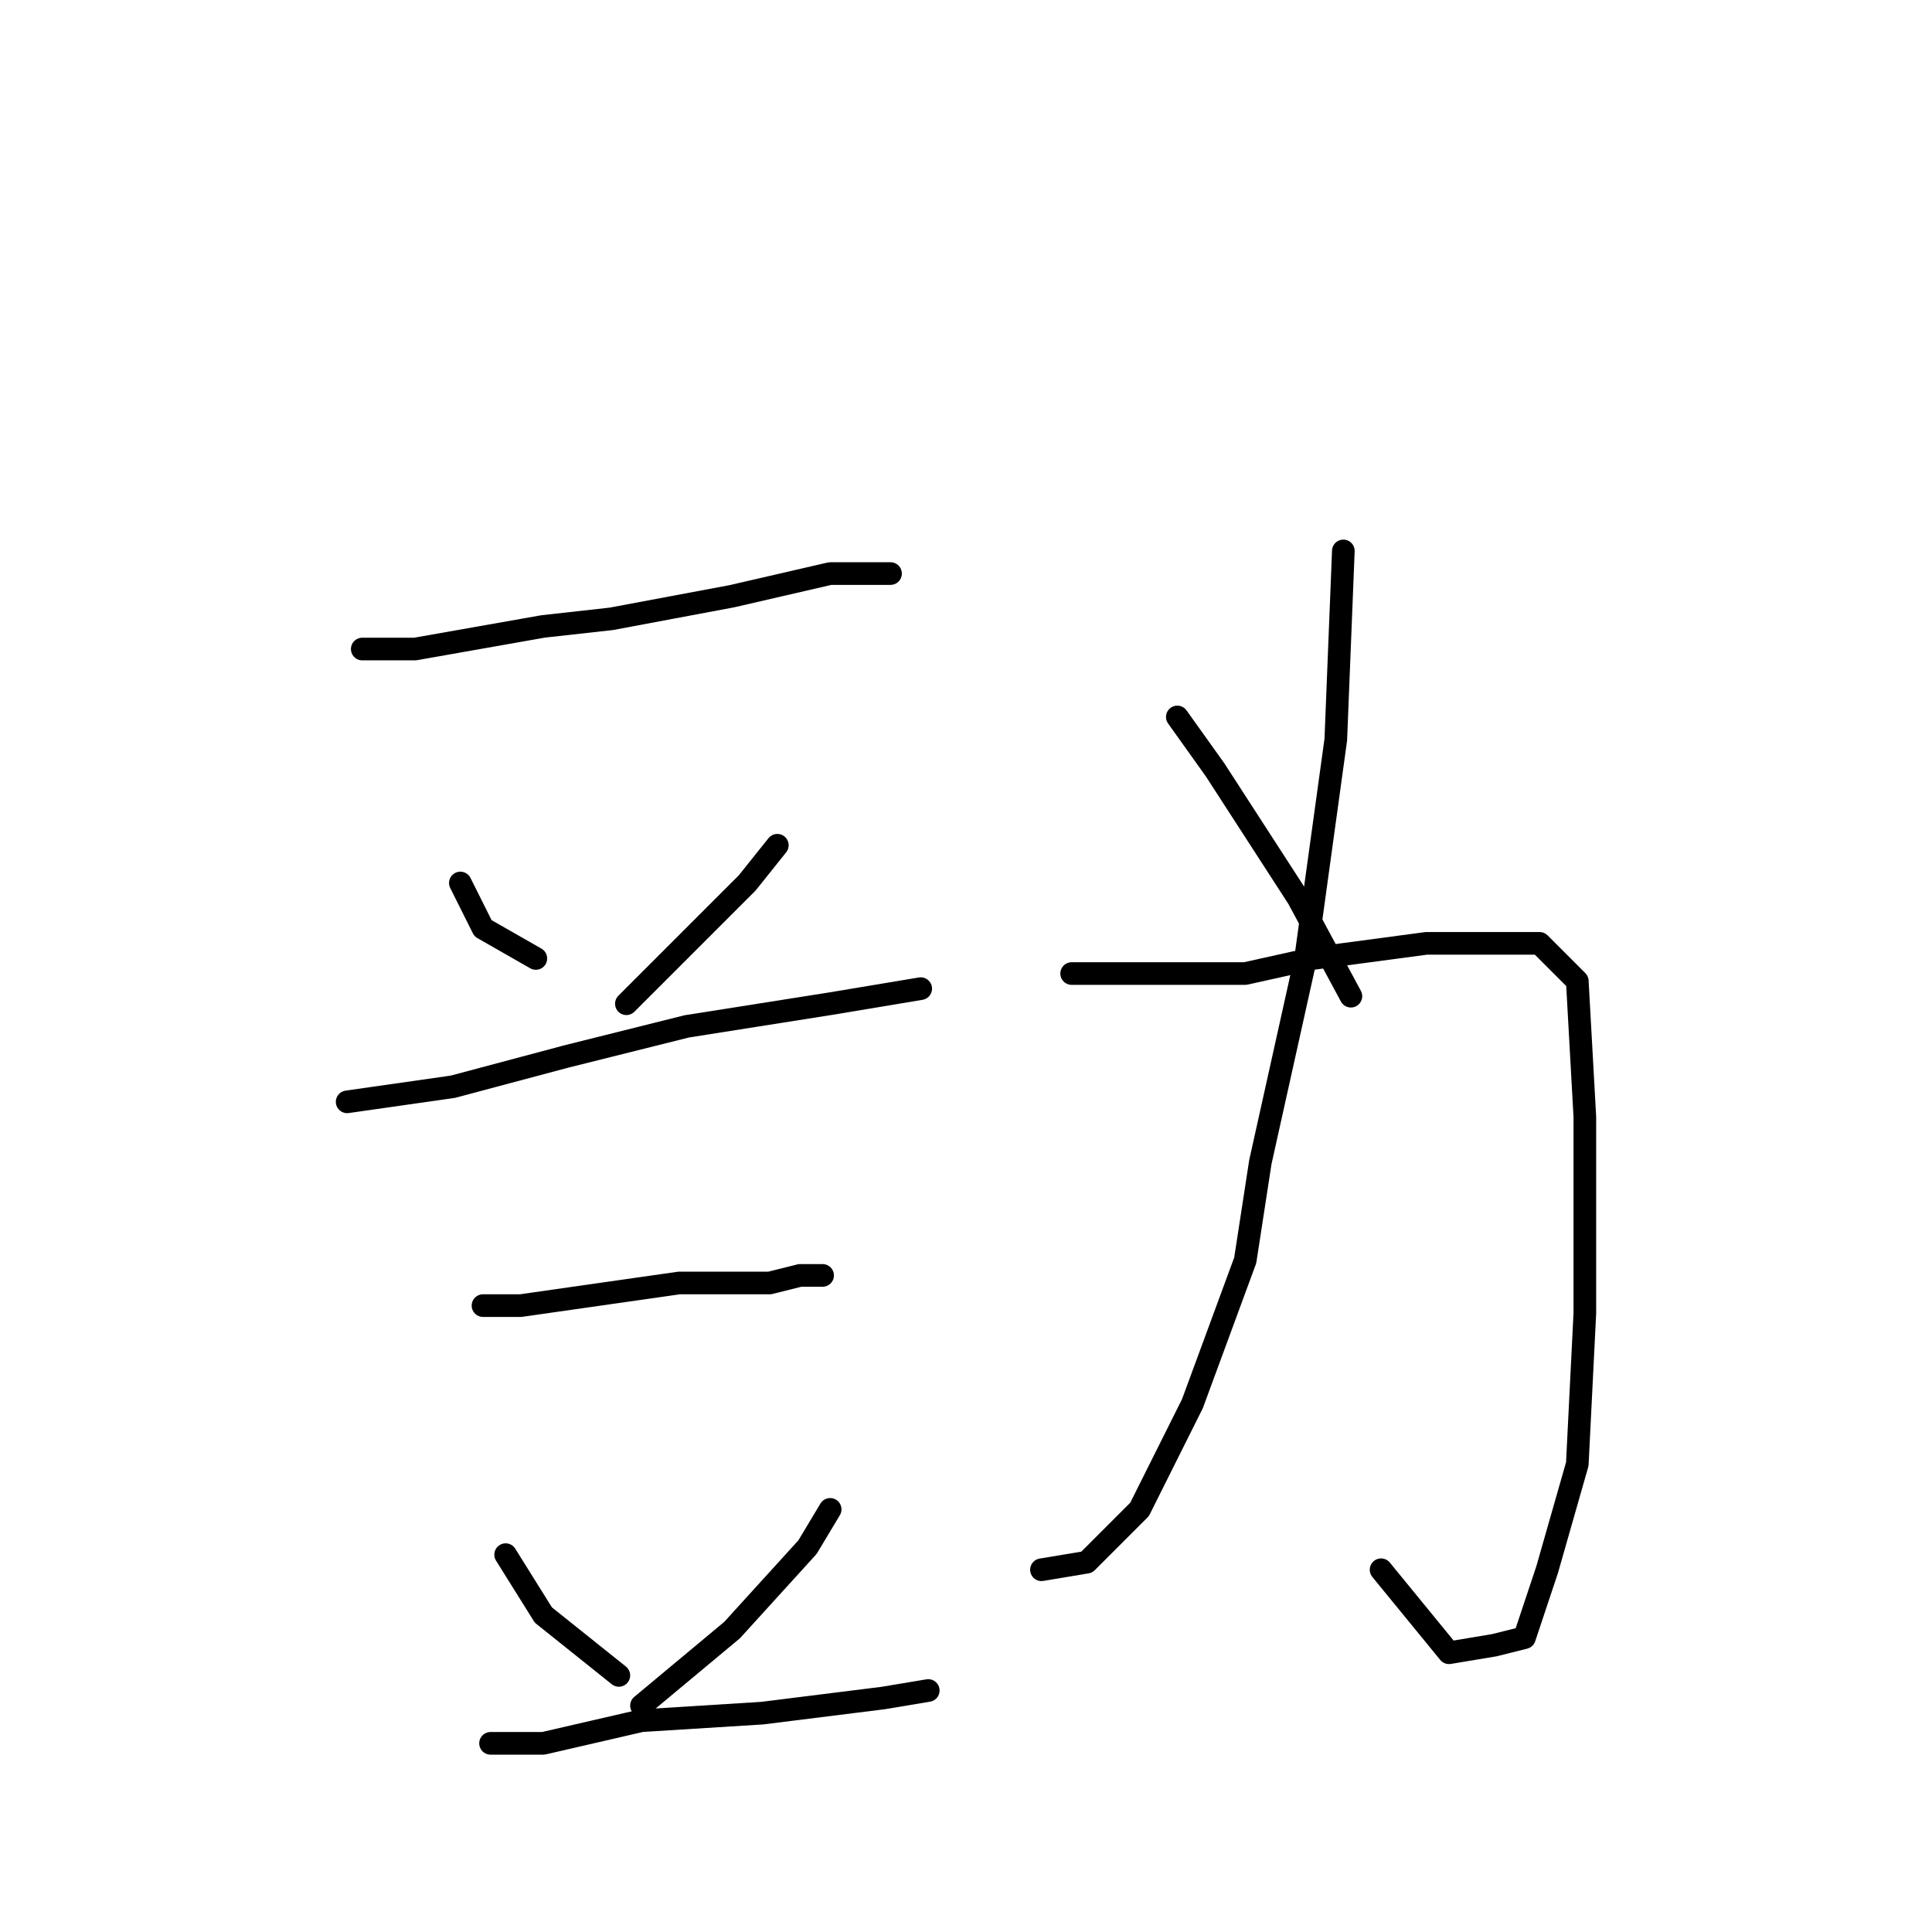 <?xml version="1.0" standalone="no"?>
    <svg width="256" height="256" xmlns="http://www.w3.org/2000/svg" version="1.1">
    <polyline stroke="black" stroke-width="3" stroke-linecap="round" fill="transparent" stroke-linejoin="round" points="48 86 55 86 72 83 81 82 97 79 110 76 118 76 118 76 " />
        <polyline stroke="black" stroke-width="3" stroke-linecap="round" fill="transparent" stroke-linejoin="round" points="61 117 64 123 71 127 71 127 " />
        <polyline stroke="black" stroke-width="3" stroke-linecap="round" fill="transparent" stroke-linejoin="round" points="103 112 99 117 83 133 83 133 " />
        <polyline stroke="black" stroke-width="3" stroke-linecap="round" fill="transparent" stroke-linejoin="round" points="46 146 60 144 75 140 91 136 110 133 122 131 122 131 " />
        <polyline stroke="black" stroke-width="3" stroke-linecap="round" fill="transparent" stroke-linejoin="round" points="64 173 69 173 90 170 102 170 106 169 109 169 109 169 " />
        <polyline stroke="black" stroke-width="3" stroke-linecap="round" fill="transparent" stroke-linejoin="round" points="67 206 72 214 82 222 82 222 " />
        <polyline stroke="black" stroke-width="3" stroke-linecap="round" fill="transparent" stroke-linejoin="round" points="110 200 107 205 97 216 85 226 85 226 " />
        <polyline stroke="black" stroke-width="3" stroke-linecap="round" fill="transparent" stroke-linejoin="round" points="65 231 72 231 85 228 101 227 117 225 123 224 123 224 " />
        <polyline stroke="black" stroke-width="3" stroke-linecap="round" fill="transparent" stroke-linejoin="round" points="178 73 177 98 173 127 167 154 165 167 158 186 151 200 144 207 138 208 138 208 " />
        <polyline stroke="black" stroke-width="3" stroke-linecap="round" fill="transparent" stroke-linejoin="round" points="142 129 149 129 165 129 174 127 189 125 196 125 204 125 209 130 210 148 210 174 209 194 205 208 202 217 198 218 192 219 183 208 183 208 " />
        <polyline stroke="black" stroke-width="3" stroke-linecap="round" fill="transparent" stroke-linejoin="round" points="156 95 161 102 172 119 179 132 179 132 " />
        </svg>
